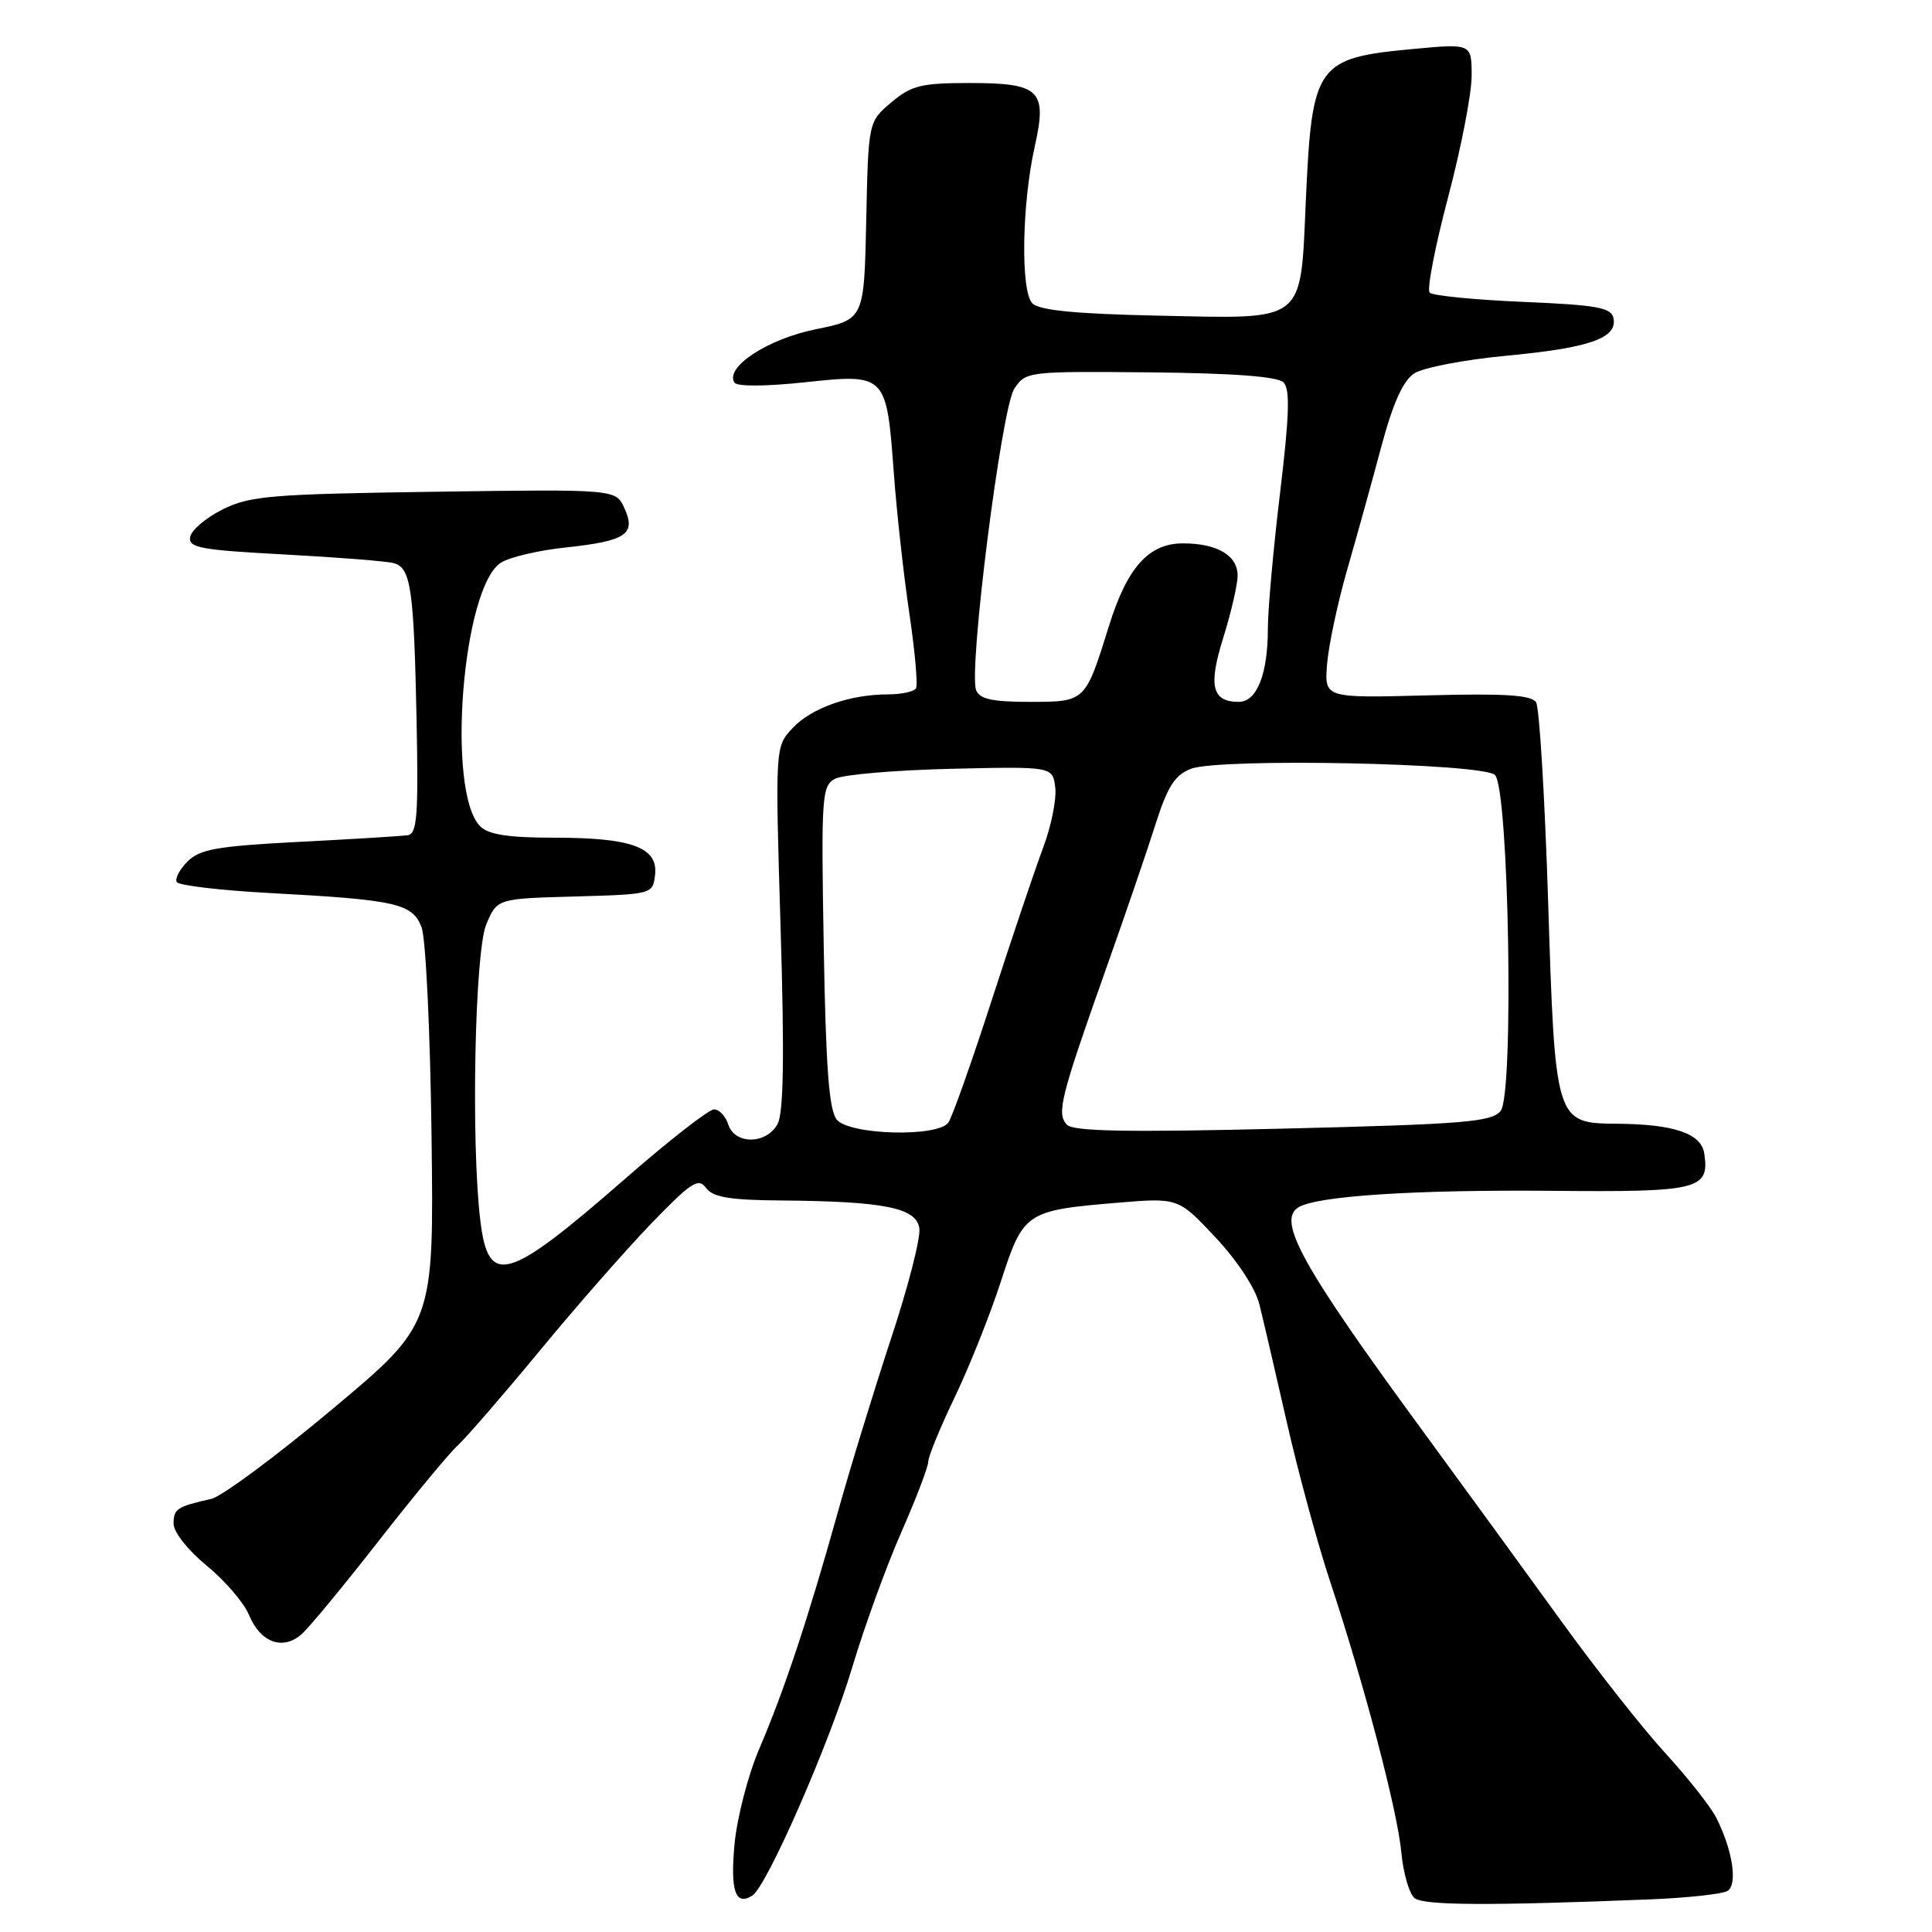 <?xml version="1.0" encoding="UTF-8" standalone="no"?>
<!DOCTYPE svg PUBLIC "-//W3C//DTD SVG 1.1//EN" "http://www.w3.org/Graphics/SVG/1.1/DTD/svg11.dtd" >
<svg xmlns="http://www.w3.org/2000/svg" xmlns:xlink="http://www.w3.org/1999/xlink" version="1.1" viewBox="0 0 256 256">
 <g >
 <path fill="currentColor"
d=" M 218.59 251.68 C 223.59 251.48 228.23 250.97 228.90 250.56 C 230.29 249.71 229.57 245.08 227.39 240.82 C 226.63 239.34 223.61 235.52 220.68 232.32 C 217.74 229.12 211.55 221.26 206.92 214.87 C 202.29 208.47 194.00 197.09 188.50 189.58 C 172.55 167.82 169.18 161.75 172.04 159.98 C 174.48 158.47 187.44 157.63 205.65 157.79 C 225.13 157.97 226.52 157.63 225.83 152.87 C 225.44 150.19 221.85 148.96 214.23 148.90 C 206.09 148.83 206.06 148.74 205.13 119.29 C 204.69 105.57 203.98 93.77 203.54 93.07 C 202.94 92.09 199.45 91.87 189.12 92.14 C 175.50 92.50 175.50 92.50 175.84 88.05 C 176.03 85.61 177.22 79.98 178.49 75.55 C 179.77 71.12 181.81 63.76 183.03 59.19 C 184.57 53.43 185.91 50.45 187.39 49.48 C 188.56 48.71 194.09 47.65 199.67 47.13 C 210.65 46.09 214.30 44.81 213.80 42.18 C 213.53 40.76 211.71 40.42 201.82 40.00 C 195.41 39.73 189.84 39.18 189.44 38.78 C 189.05 38.38 190.14 32.73 191.86 26.21 C 193.59 19.69 195.00 12.42 195.00 10.06 C 195.00 5.77 195.00 5.77 187.25 6.49 C 174.45 7.68 173.85 8.52 173.04 26.35 C 172.28 43.02 173.28 42.24 153.30 41.82 C 142.53 41.59 137.72 41.12 136.80 40.20 C 135.22 38.62 135.39 27.07 137.12 19.36 C 138.78 11.94 137.80 11.00 128.45 11.00 C 122.08 11.00 120.77 11.32 118.11 13.56 C 115.06 16.13 115.06 16.13 114.78 29.23 C 114.50 42.33 114.50 42.33 108.04 43.64 C 101.69 44.94 96.04 48.65 97.31 50.69 C 97.64 51.23 101.43 51.21 106.60 50.66 C 117.41 49.50 117.47 49.56 118.43 62.62 C 118.82 67.90 119.75 76.32 120.50 81.33 C 121.24 86.33 121.64 90.78 121.37 91.21 C 121.10 91.65 119.45 92.00 117.69 92.01 C 112.60 92.01 107.54 93.80 105.03 96.47 C 102.71 98.93 102.71 98.93 103.43 122.89 C 103.95 139.85 103.83 147.45 103.04 148.92 C 101.58 151.65 97.36 151.70 96.50 149.00 C 96.15 147.90 95.30 147.00 94.61 147.00 C 93.93 147.00 88.67 151.09 82.94 156.10 C 67.17 169.87 64.71 170.58 63.64 161.69 C 62.40 151.38 62.91 126.14 64.43 122.50 C 65.87 119.07 65.87 119.07 76.18 118.79 C 86.43 118.50 86.50 118.48 86.80 115.93 C 87.22 112.30 83.73 111.00 73.52 111.00 C 67.38 111.00 64.74 110.60 63.63 109.49 C 59.11 104.97 61.26 77.75 66.39 74.55 C 67.55 73.82 71.42 72.91 74.99 72.54 C 82.96 71.69 84.31 70.78 82.74 67.34 C 81.60 64.82 81.60 64.82 57.55 65.16 C 35.91 65.47 33.10 65.70 29.50 67.50 C 27.30 68.60 25.36 70.24 25.20 71.15 C 24.93 72.58 26.57 72.88 37.70 73.47 C 44.74 73.85 51.26 74.36 52.18 74.62 C 54.45 75.25 54.84 77.98 55.20 95.48 C 55.45 108.20 55.27 110.50 54.00 110.68 C 53.17 110.79 46.71 111.19 39.64 111.55 C 28.83 112.11 26.48 112.52 24.86 114.14 C 23.80 115.20 23.15 116.44 23.43 116.88 C 23.70 117.33 29.23 117.98 35.71 118.33 C 52.51 119.23 54.66 119.71 55.86 122.87 C 56.42 124.32 57.01 136.74 57.18 150.47 C 57.50 175.45 57.50 175.45 44.00 186.75 C 36.58 192.96 29.38 198.30 28.00 198.61 C 23.45 199.63 23.00 199.92 23.00 201.90 C 23.00 203.01 24.91 205.43 27.39 207.46 C 29.81 209.44 32.33 212.38 33.00 214.00 C 34.53 217.69 37.52 218.75 40.03 216.48 C 41.06 215.54 45.64 209.99 50.20 204.15 C 54.77 198.30 59.47 192.61 60.67 191.51 C 61.86 190.40 66.73 184.78 71.50 179.00 C 76.26 173.22 82.91 165.64 86.27 162.15 C 91.57 156.66 92.54 156.02 93.55 157.40 C 94.46 158.65 96.69 159.02 103.61 159.07 C 117.25 159.19 121.43 160.04 121.82 162.77 C 122.00 164.02 120.33 170.54 118.10 177.27 C 115.88 184.00 112.67 194.45 110.98 200.50 C 107.03 214.63 103.94 223.93 100.60 231.74 C 99.13 235.18 97.66 240.85 97.33 244.35 C 96.75 250.56 97.45 252.59 99.68 251.18 C 101.61 249.97 109.91 231.00 112.92 220.95 C 114.52 215.58 117.45 207.53 119.42 203.05 C 121.39 198.57 123.00 194.35 123.00 193.67 C 123.00 193.00 124.59 189.12 126.54 185.07 C 128.48 181.01 131.22 174.13 132.63 169.78 C 135.60 160.61 135.93 160.39 148.06 159.37 C 156.12 158.70 156.12 158.70 161.05 163.95 C 163.96 167.05 166.35 170.70 166.88 172.85 C 167.38 174.86 169.02 181.90 170.52 188.50 C 172.02 195.10 174.59 204.55 176.23 209.50 C 180.81 223.33 185.18 239.96 185.69 245.50 C 185.95 248.25 186.74 250.96 187.45 251.52 C 188.68 252.48 197.29 252.53 218.59 251.68 Z  M 110.88 148.36 C 109.85 147.12 109.43 141.50 109.15 125.45 C 108.80 105.49 108.89 104.13 110.65 103.19 C 111.68 102.64 118.59 102.05 126.01 101.87 C 139.50 101.56 139.50 101.56 139.83 104.38 C 140.01 105.93 139.28 109.52 138.21 112.35 C 137.15 115.18 134.09 124.25 131.42 132.50 C 128.75 140.75 126.16 148.06 125.66 148.75 C 124.24 150.71 112.58 150.40 110.88 148.36 Z  M 141.37 149.03 C 139.98 147.56 140.51 145.43 146.51 128.50 C 149.05 121.35 152.02 112.67 153.12 109.20 C 154.71 104.20 155.68 102.69 157.81 101.87 C 161.60 100.41 196.52 101.12 198.09 102.69 C 199.94 104.54 200.63 144.96 198.85 147.19 C 197.67 148.67 194.11 148.96 170.00 149.55 C 149.35 150.05 142.22 149.92 141.37 149.03 Z  M 129.34 91.44 C 128.31 88.77 132.70 54.11 134.39 51.53 C 135.90 49.22 136.14 49.19 152.41 49.34 C 163.46 49.45 169.29 49.89 170.07 50.67 C 170.96 51.56 170.85 55.02 169.62 65.27 C 168.73 72.65 168.00 80.76 168.00 83.28 C 168.00 89.32 166.54 93.00 164.15 93.00 C 160.59 93.00 160.08 90.90 162.09 84.50 C 163.12 81.20 163.98 77.50 163.99 76.29 C 164.00 73.60 161.30 72.00 156.74 72.00 C 152.21 72.00 149.36 75.18 146.95 82.92 C 143.80 93.04 143.84 93.00 136.43 93.00 C 131.47 93.00 129.80 92.63 129.34 91.44 Z "/>
</g>
</svg>